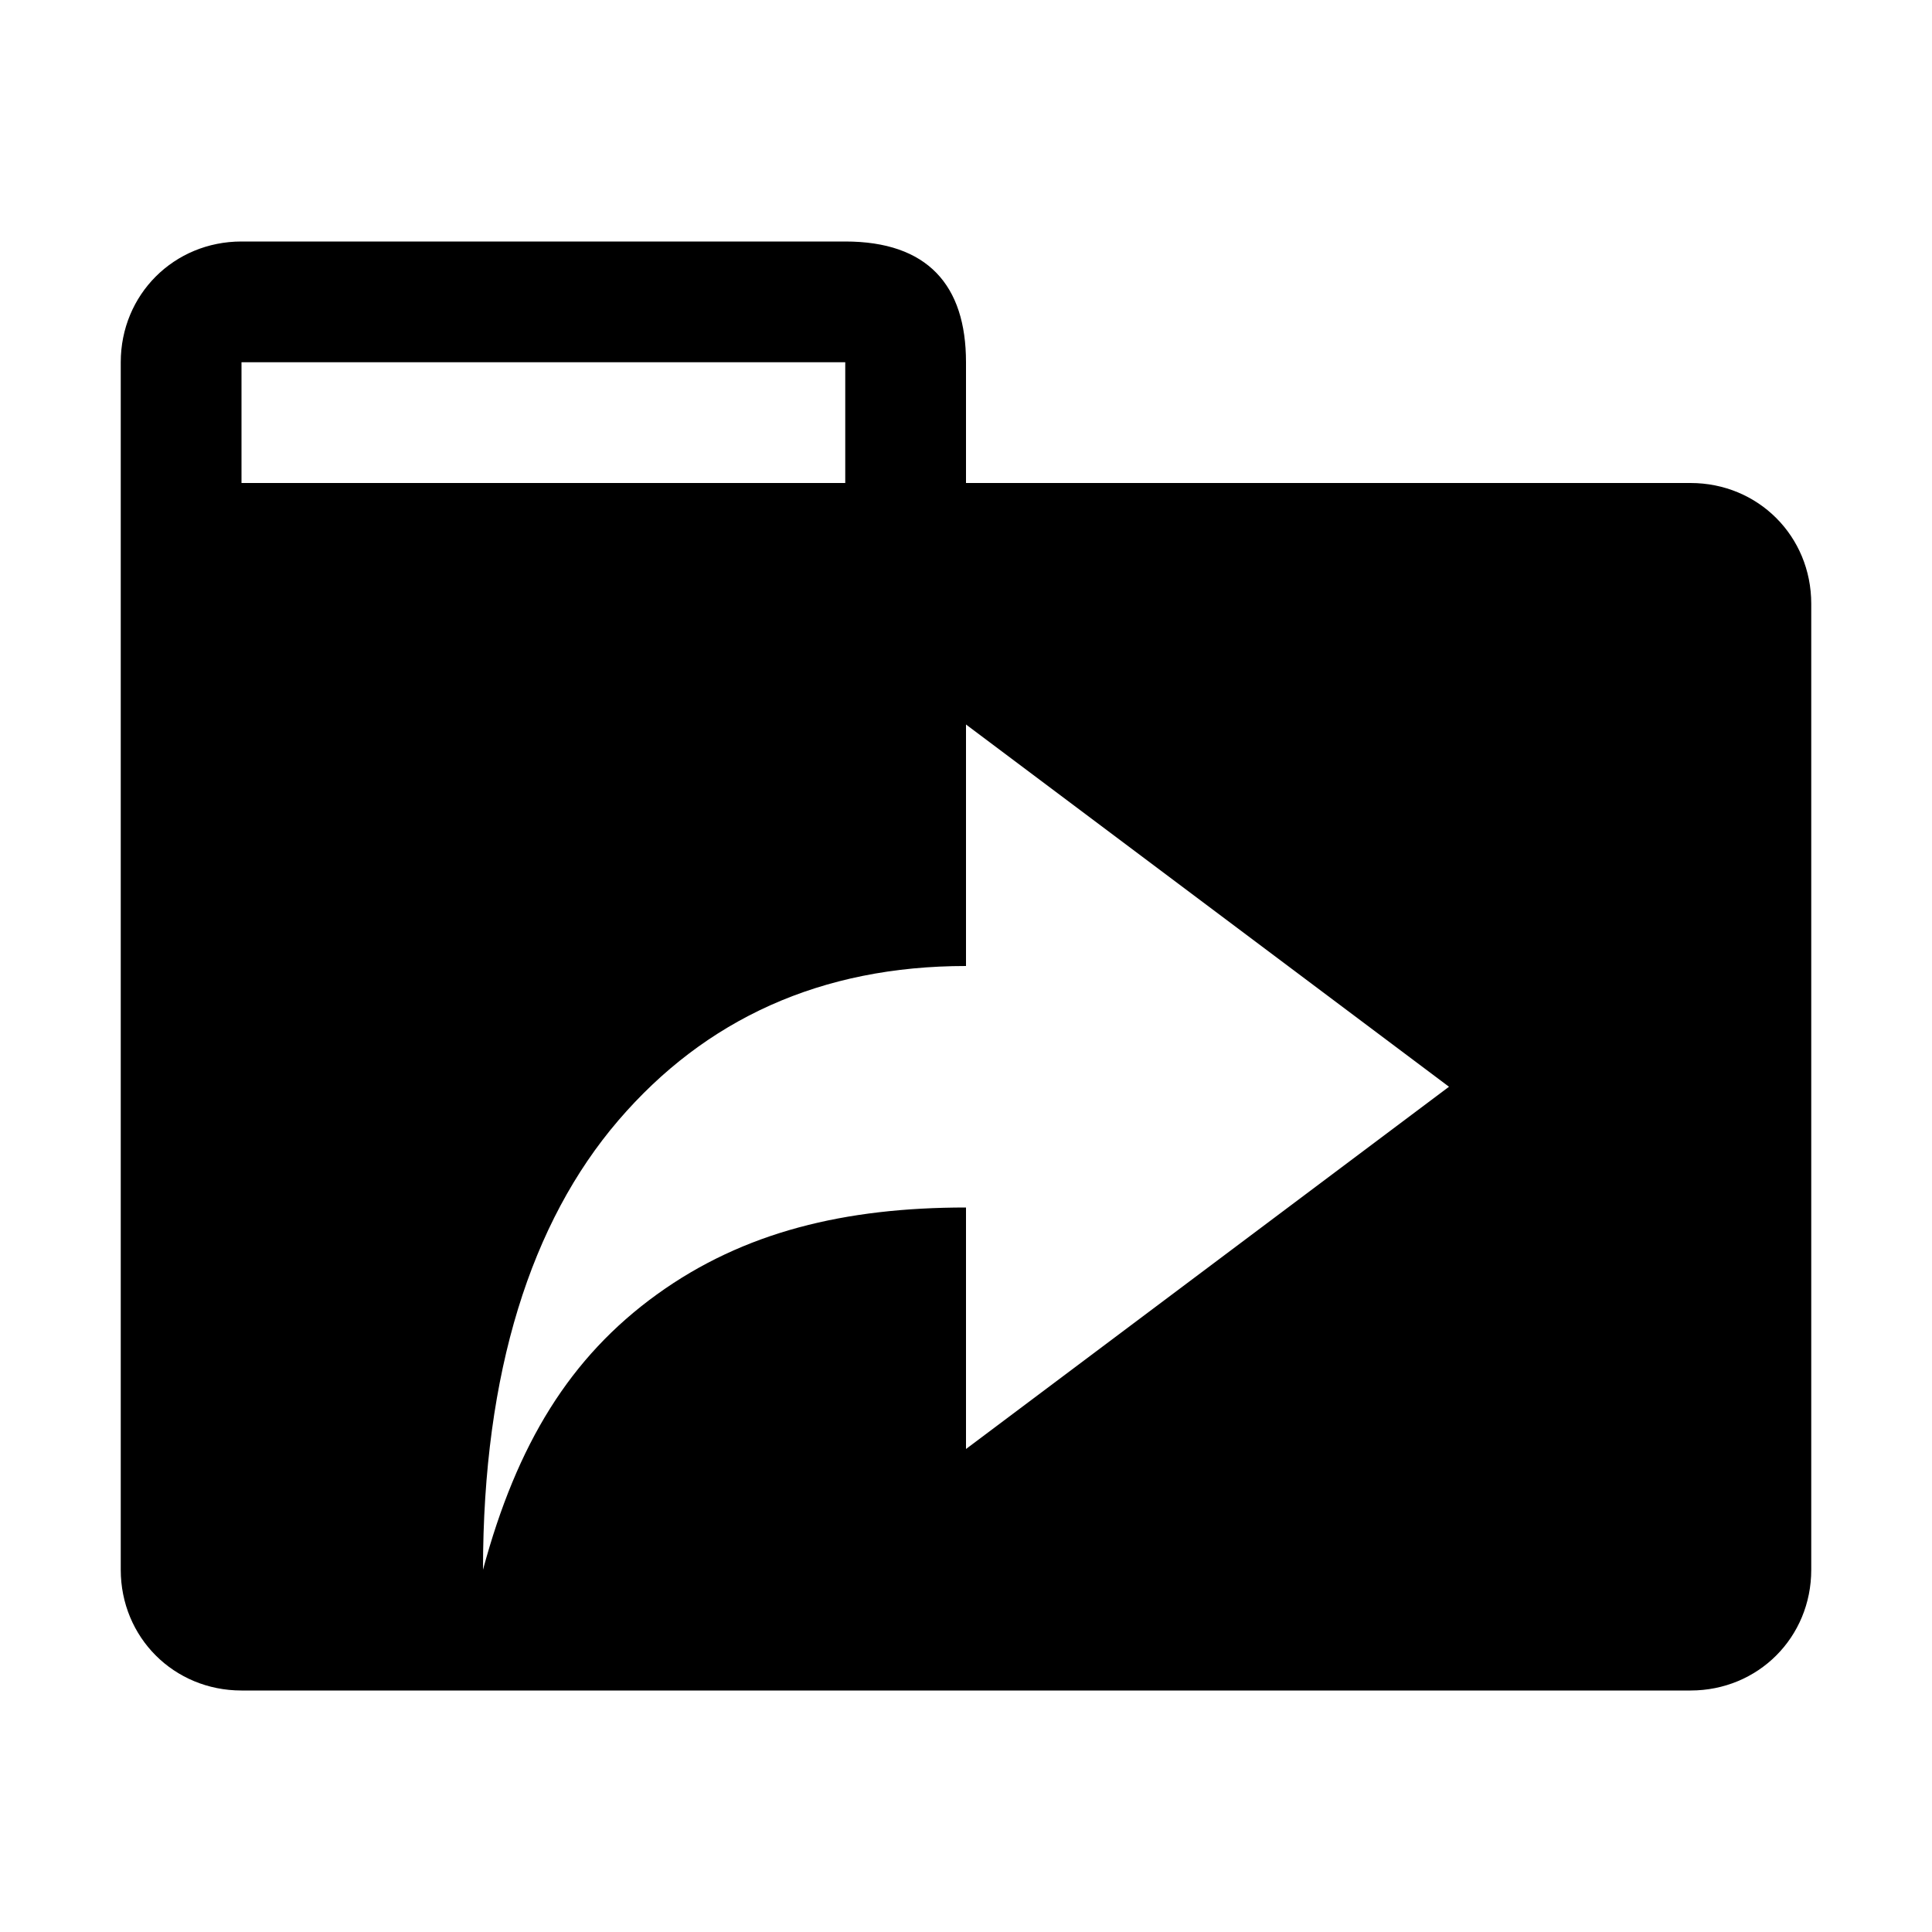 <?xml version="1.0"?><svg viewBox="0 0 40 40" xmlns="http://www.w3.org/2000/svg" height="40" width="40"><path d="m35 10h-15v-2.5c0-1.6-0.8-2.5-2.5-2.5h-12.5c-1.4 0-2.5 1.1-2.5 2.5v25c0 1.4 1.1 2.5 2.5 2.5h30c1.4 0 2.5-1.1 2.5-2.5v-20c0-1.4-1.1-2.5-2.5-2.5z m-30-2.5h12.5v2.5h-12.5v-2.5z m15 22.5v-5c-2.5 0-4.6 0.5-6.4 1.8s-2.9 3.1-3.6 5.7c0-4.1 1-7.2 2.8-9.3 1.8-2.1 4.2-3.2 7.2-3.2v-5l10 7.5-10 7.5z"></path></svg>